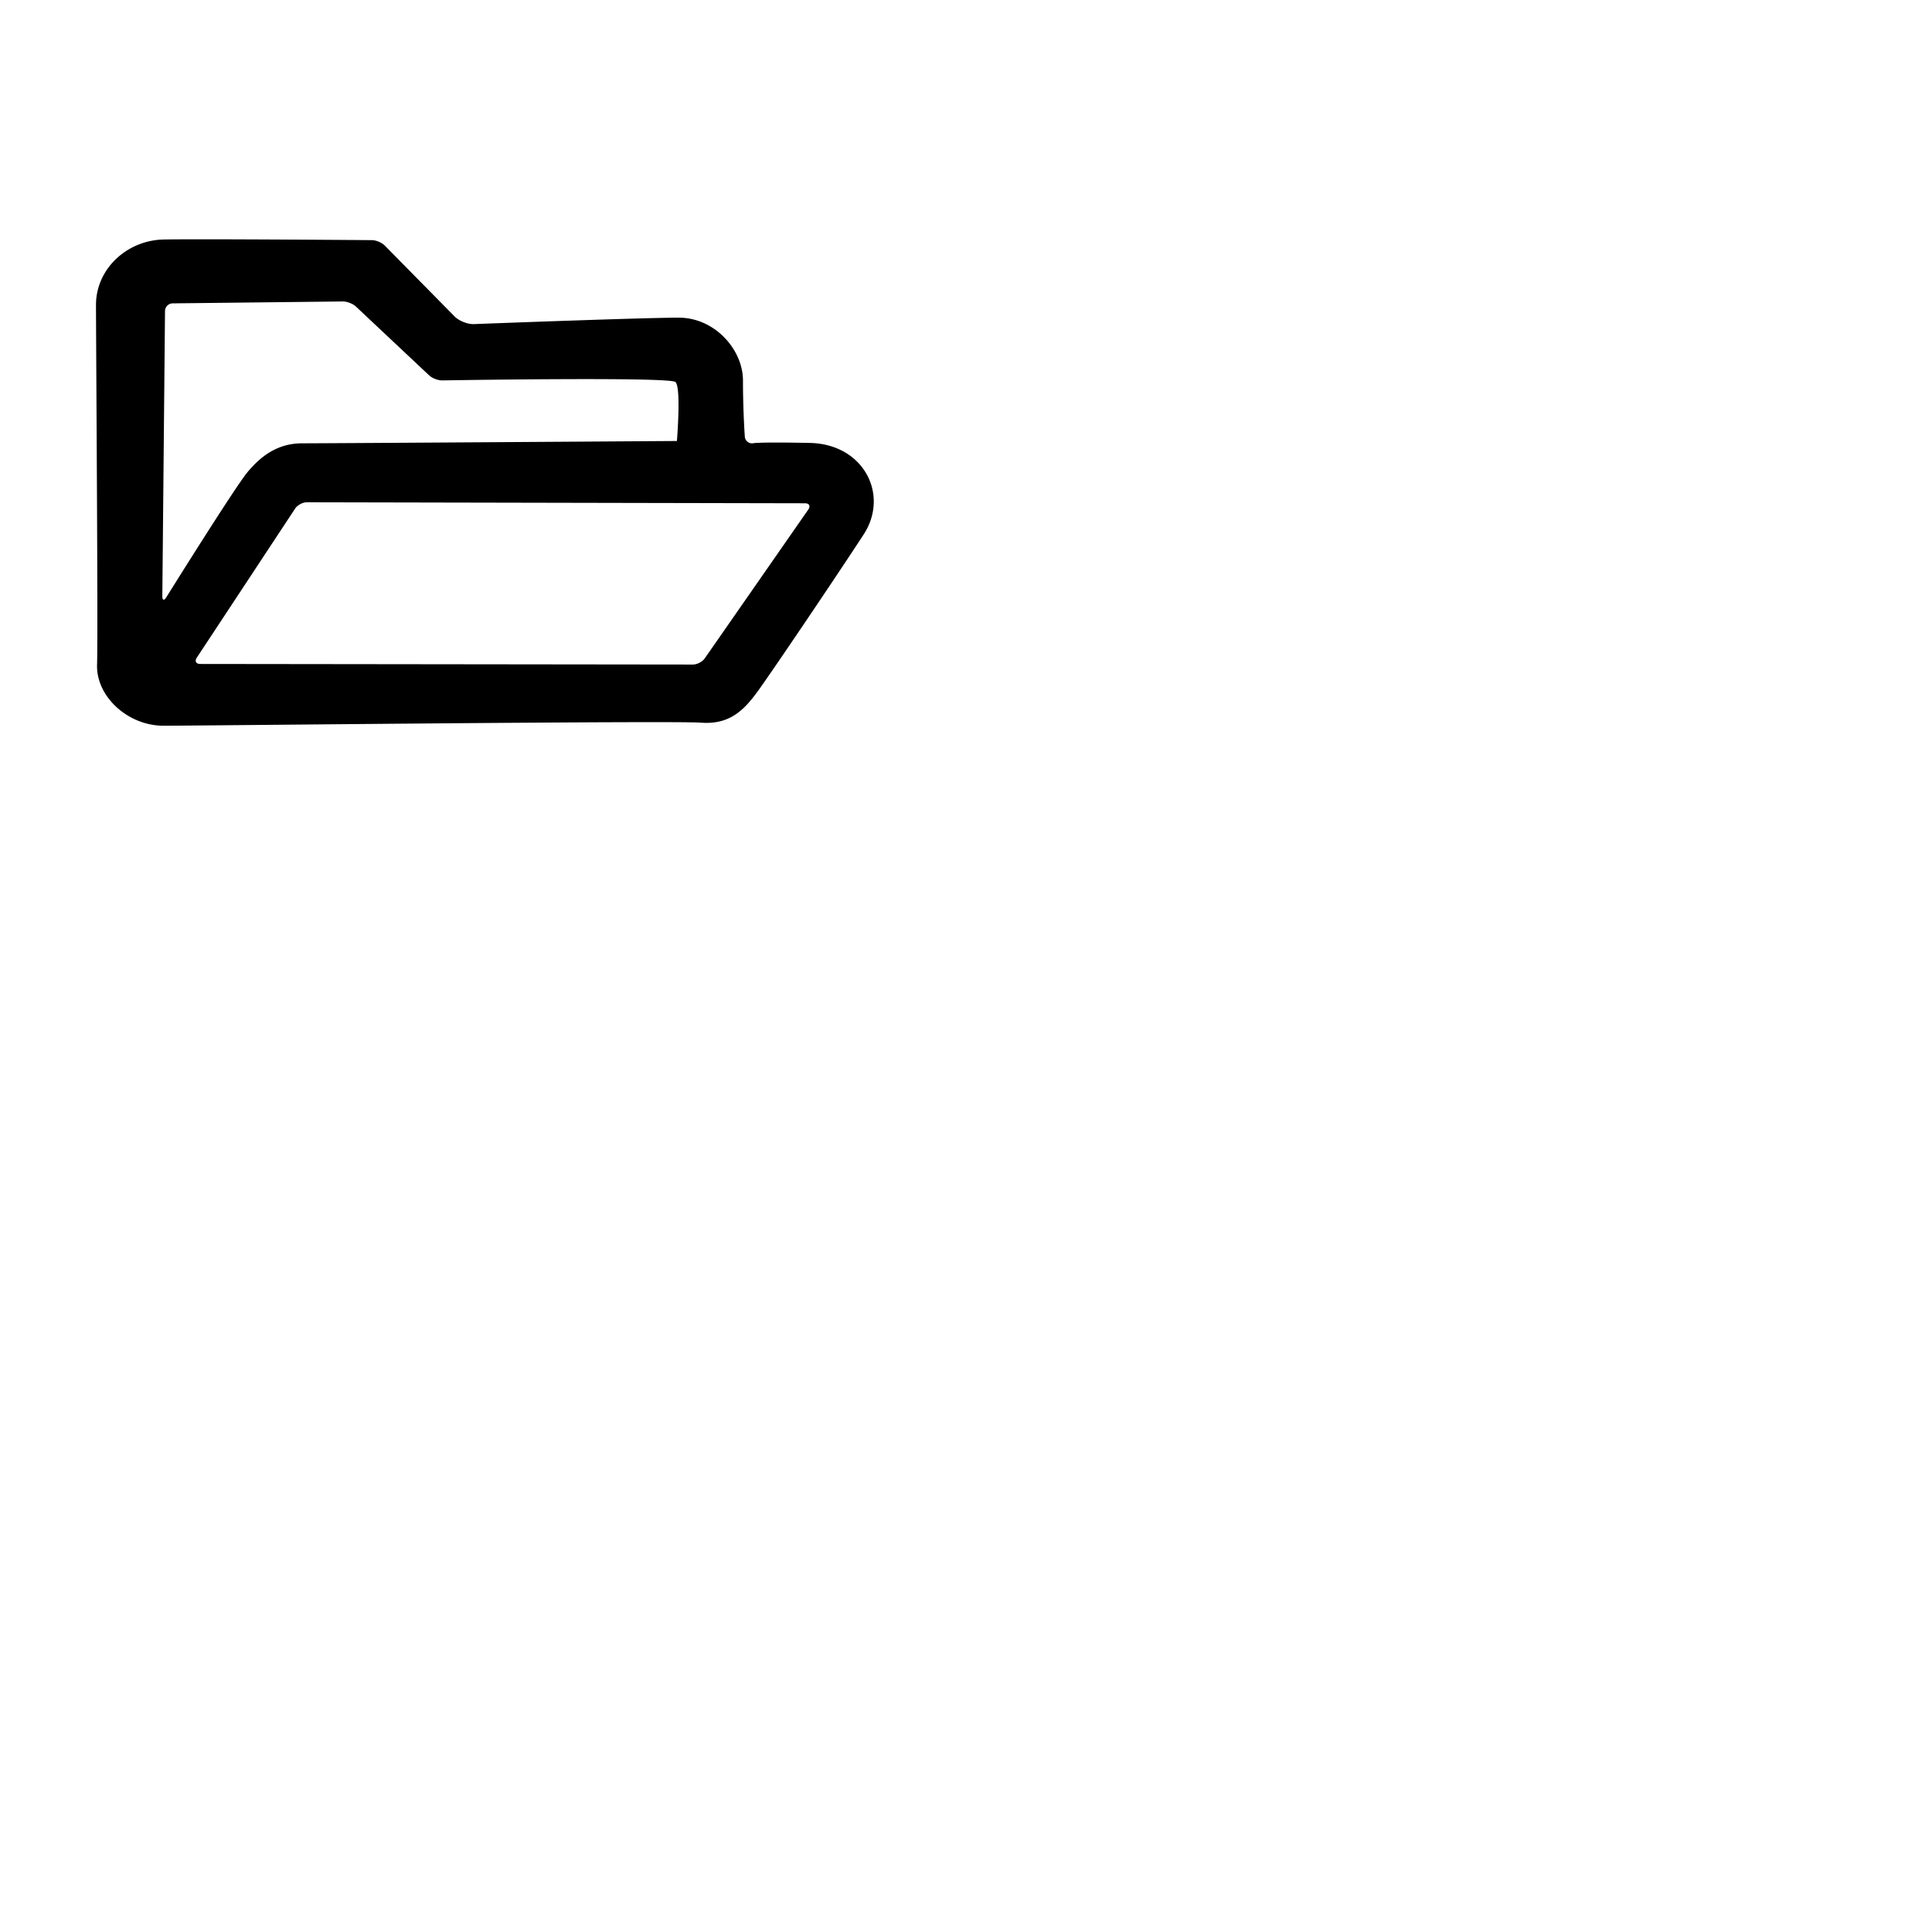 <svg xmlns="http://www.w3.org/2000/svg" version="1.1" viewBox="0 0 512 512" fill="currentColor"><path fill="currentColor" fill-rule="evenodd" d="M25.723 176.132c.283-8.428-.284-85.83-.284-95.335c0-9.505 8.156-17.14 17.993-17.327c9.837-.188 55.149.172 55.149.172c1.103.008 2.622.656 3.4 1.447L120.47 83.86c1.164 1.183 3.452 2.092 5.107 2.03c0 0 44.654-1.705 54.282-1.705c9.628 0 17.035 8.52 17.035 16.647c0 8.127.489 14.842.489 14.842a1.92 1.92 0 0 0 2.109 1.809s.86-.386 15.122-.1c14.263.288 21.126 13.712 14.263 24.258c-6.863 10.546-24.24 36.296-28.111 41.618c-3.872 5.322-7.694 8.812-15.074 8.253c-7.38-.56-132.897.813-142.36.813c-9.465 0-17.893-7.765-17.61-16.193zm18.006-93.708l-.71 75.569c-.01 1.113.454 1.25 1.038.316c0 0 18.173-29.148 21.523-33.172c3.35-4.025 7.78-7.653 14.48-7.653s99.329-.614 99.329-.614s1.173-14.187-.386-15.627c-1.559-1.44-61.818-.43-61.818-.43c-1.099.018-2.659-.584-3.468-1.344L94.33 81.244c-.808-.76-2.36-1.366-3.466-1.354l-45.114.505a2.054 2.054 0 0 0-2.02 2.03zm9.33 93.533l130.564.154c1.112.001 2.52-.736 3.154-1.647l27.435-39.435c.631-.907.251-1.65-.855-1.653l-132.038-.268c-1.097-.003-2.494.742-3.101 1.662l-26.066 39.518c-.609.923-.2 1.668.908 1.67z"/></svg>